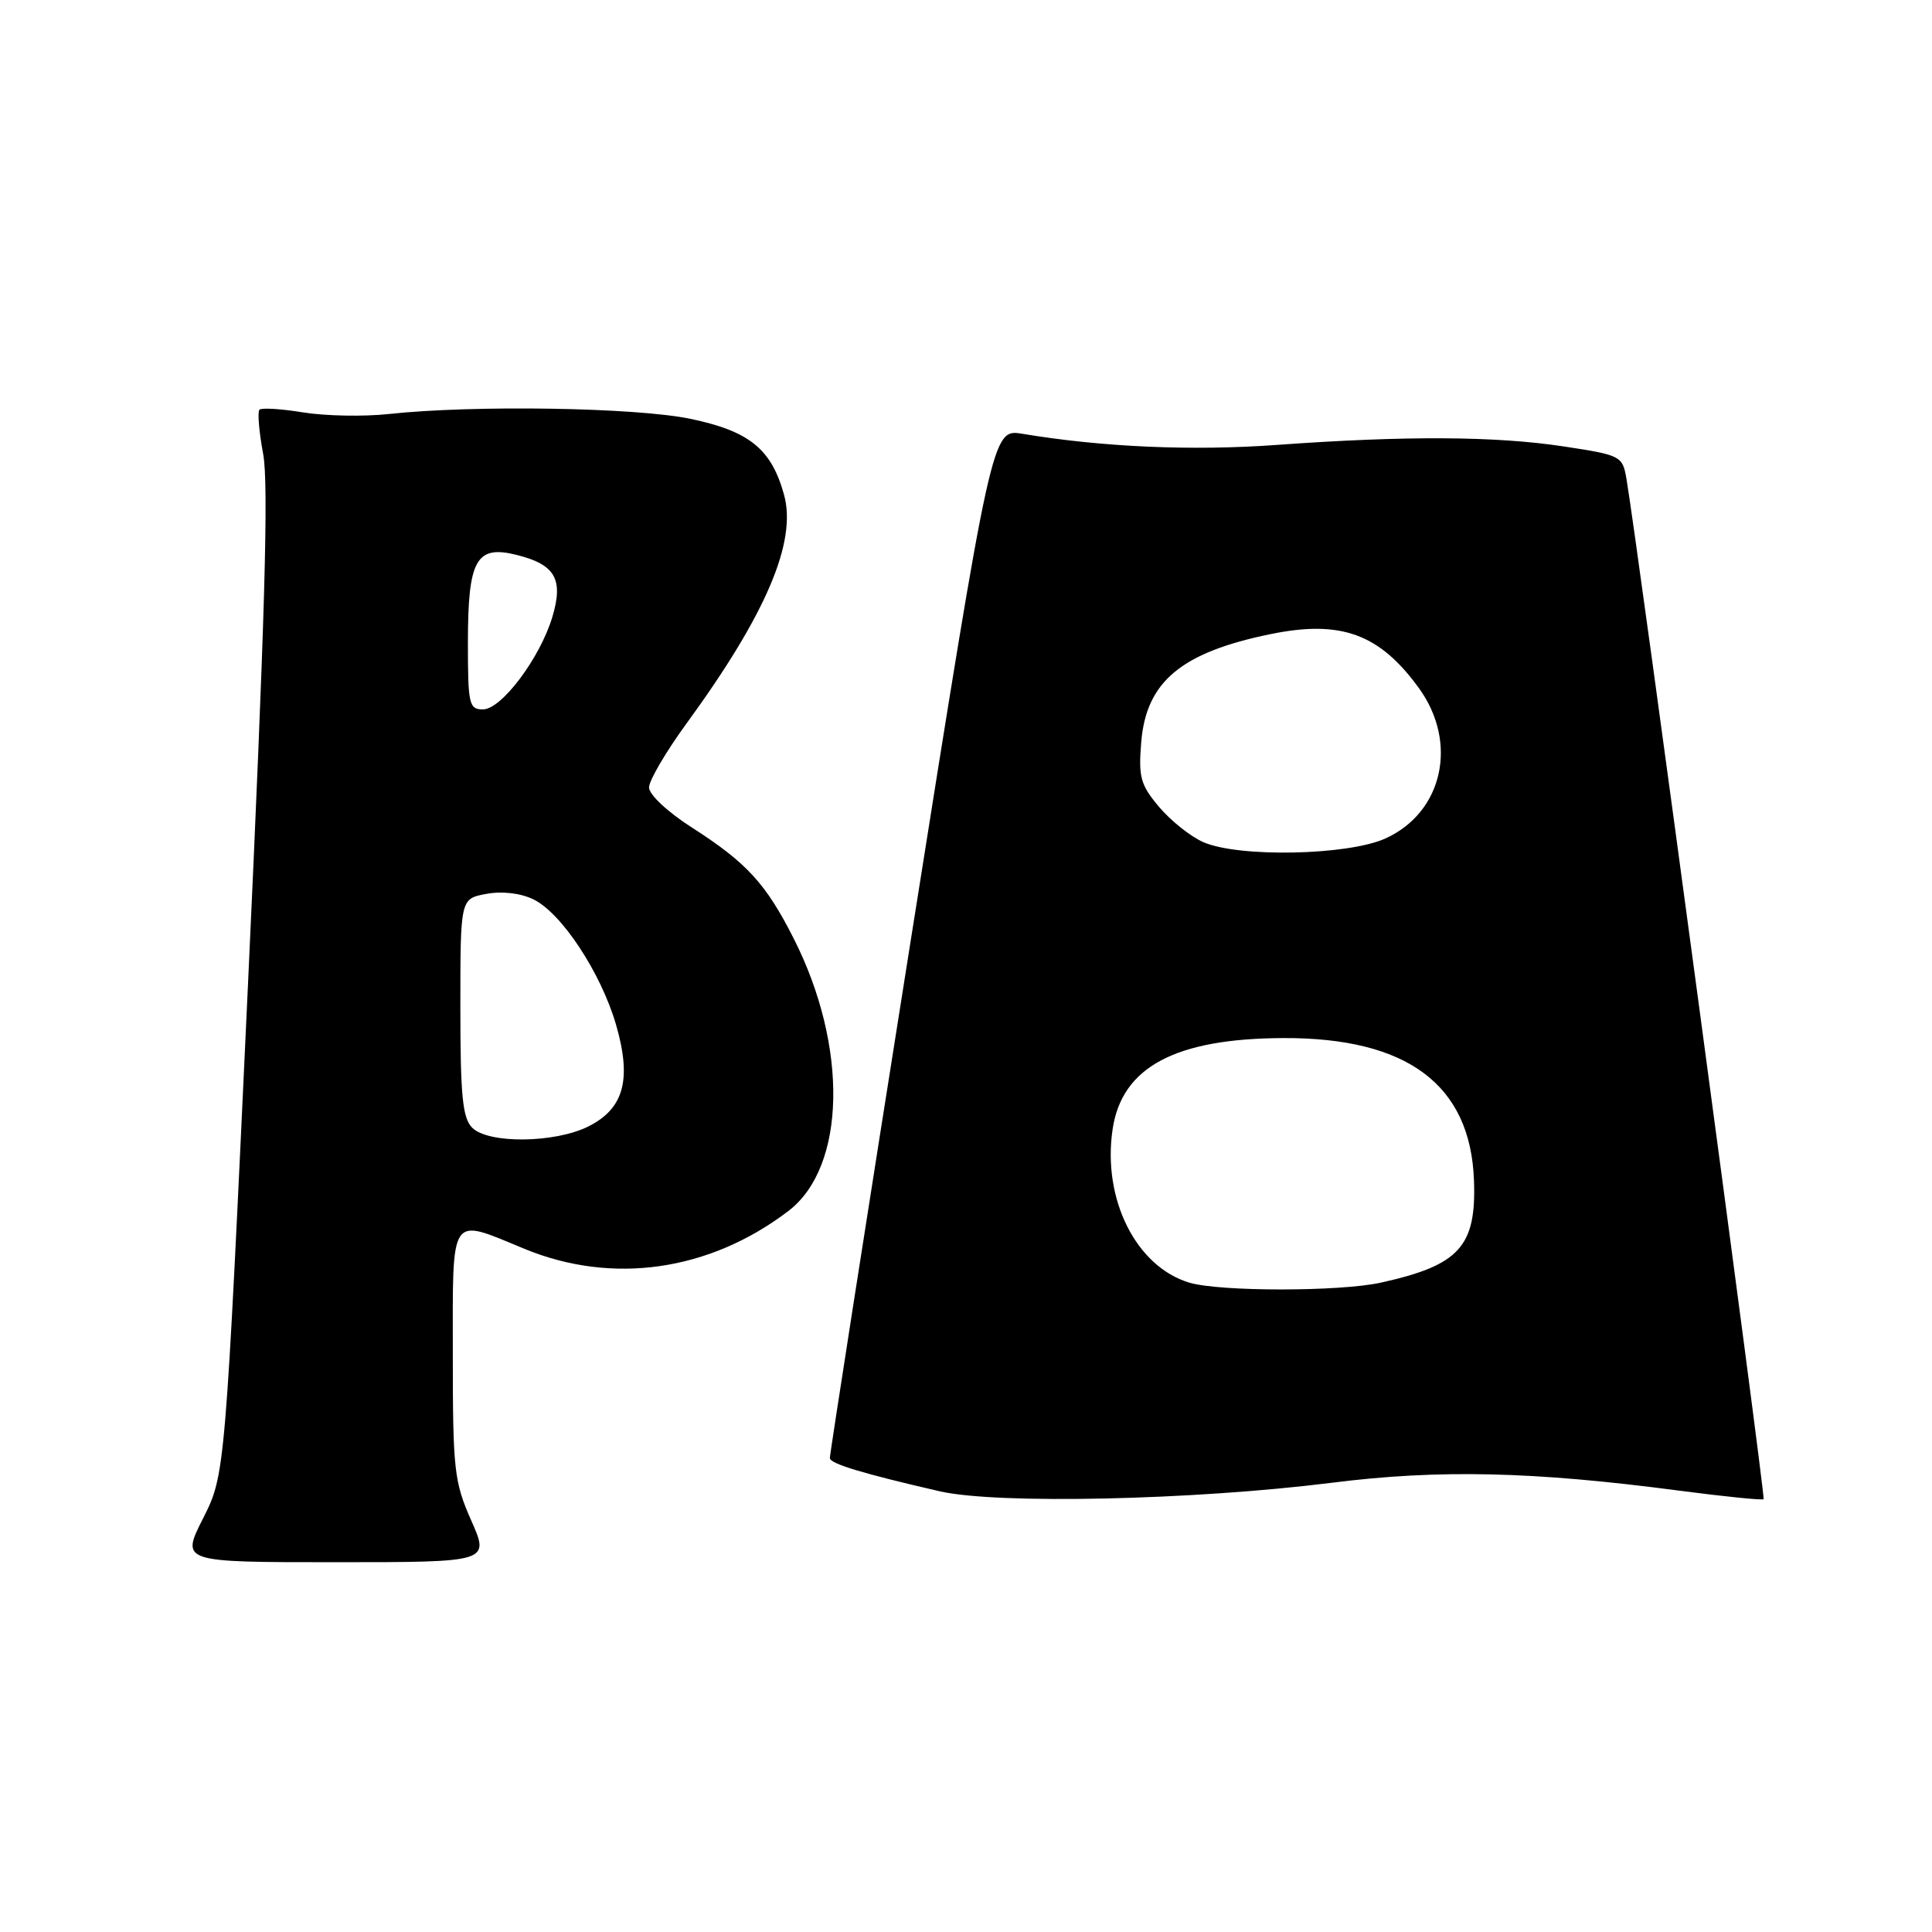<?xml version="1.0" encoding="UTF-8" standalone="no"?>
<!DOCTYPE svg PUBLIC "-//W3C//DTD SVG 1.1//EN" "http://www.w3.org/Graphics/SVG/1.1/DTD/svg11.dtd" >
<svg xmlns="http://www.w3.org/2000/svg" xmlns:xlink="http://www.w3.org/1999/xlink" version="1.1" viewBox="0 0 256 256">
 <g >
 <path fill="currentColor"
d=" M 62.44 201.47 C 60.17 196.34 60.00 194.77 60.00 179.47 C 60.00 160.54 59.46 161.34 69.50 165.48 C 81.16 170.28 94.00 168.44 104.47 160.46 C 112.11 154.63 112.43 138.70 105.18 124.38 C 101.50 117.10 98.94 114.30 91.69 109.66 C 88.47 107.60 86.00 105.29 86.00 104.34 C 86.00 103.42 88.26 99.57 91.02 95.79 C 101.51 81.41 105.61 71.78 103.89 65.56 C 102.22 59.50 99.30 57.13 91.50 55.50 C 84.26 53.99 62.82 53.64 51.50 54.86 C 48.20 55.22 43.11 55.12 40.19 54.65 C 37.27 54.17 34.66 54.01 34.38 54.29 C 34.10 54.57 34.32 57.20 34.87 60.15 C 35.62 64.11 35.09 82.36 32.86 130.44 C 29.84 195.37 29.84 195.37 26.91 201.19 C 23.97 207.00 23.97 207.00 44.43 207.00 C 64.89 207.00 64.89 207.00 62.44 201.47 Z  M 176.50 196.47 C 190.66 194.68 203.17 194.97 222.44 197.51 C 228.46 198.30 233.52 198.81 233.69 198.65 C 233.95 198.38 216.86 71.19 215.51 63.42 C 214.99 60.42 214.77 60.31 207.24 59.16 C 198.16 57.78 186.25 57.72 169.24 58.95 C 158.03 59.77 146.09 59.25 135.47 57.48 C 131.44 56.81 131.44 56.81 120.67 124.66 C 114.75 161.97 109.93 192.82 109.96 193.21 C 110.00 193.95 114.33 195.26 124.50 197.60 C 132.10 199.35 158.09 198.78 176.50 196.47 Z  M 62.57 149.43 C 61.29 148.15 61.00 145.22 61.00 133.47 C 61.00 119.09 61.00 119.09 64.41 118.45 C 66.51 118.06 68.93 118.33 70.66 119.16 C 74.38 120.94 79.61 128.86 81.62 135.75 C 83.73 143.02 82.69 146.88 77.98 149.25 C 73.54 151.48 64.73 151.58 62.57 149.43 Z  M 62.00 85.19 C 62.00 74.10 63.09 72.16 68.54 73.55 C 73.58 74.82 74.68 76.77 73.19 81.75 C 71.56 87.19 66.45 94.00 63.99 94.00 C 62.15 94.00 62.00 93.32 62.00 85.19 Z  M 157.60 169.96 C 150.53 167.84 146.04 158.87 147.43 149.61 C 148.66 141.39 155.73 137.61 170.00 137.55 C 186.47 137.47 194.85 143.72 195.31 156.41 C 195.63 165.17 193.38 167.65 183.00 169.95 C 177.57 171.16 161.63 171.16 157.60 169.96 Z  M 159.45 111.59 C 157.77 110.86 155.14 108.76 153.59 106.93 C 151.11 103.98 150.84 102.98 151.22 98.31 C 151.89 90.33 156.50 86.47 168.27 84.04 C 177.66 82.10 182.78 83.96 188.02 91.19 C 193.25 98.41 191.19 107.65 183.58 111.10 C 178.63 113.35 164.16 113.65 159.45 111.59 Z "/>
</g>
</svg>